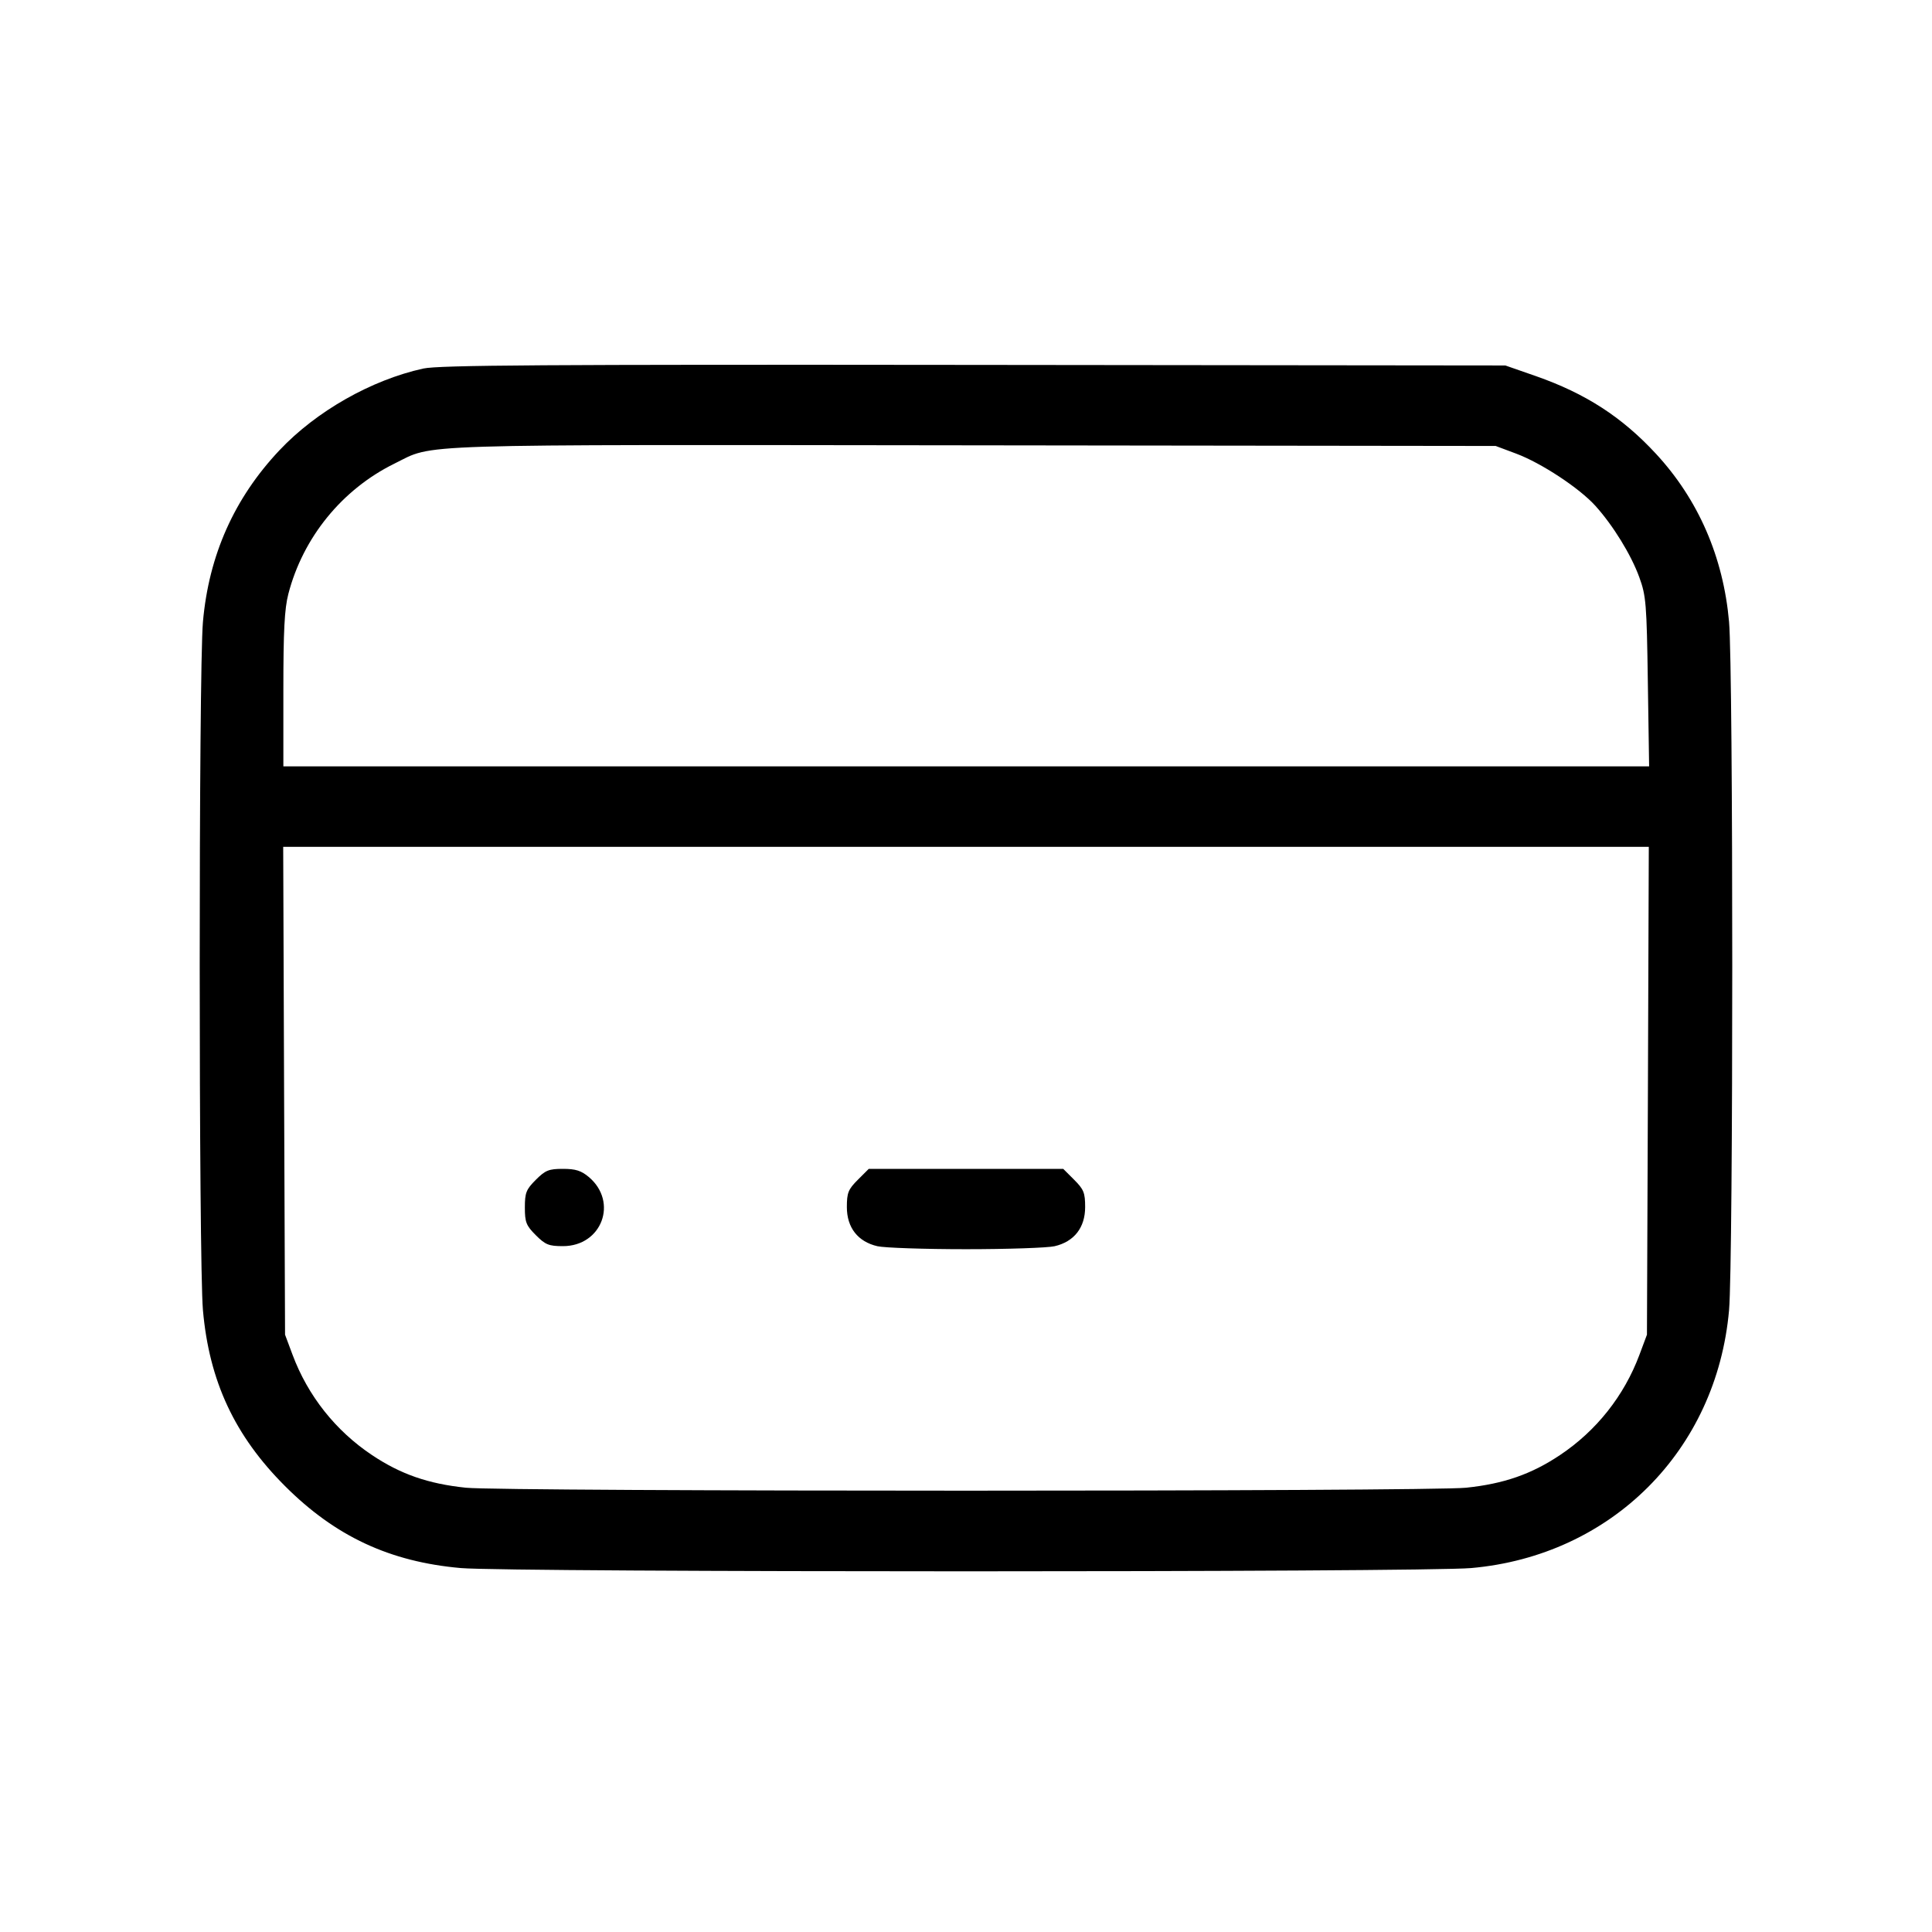 <svg xmlns="http://www.w3.org/2000/svg" class="icon icon-tabler icon-tabler-credit-card" width="24" height="24" viewBox="0 0 24 24" stroke-width="1" stroke="currentColor" fill="none" stroke-linecap="round" stroke-linejoin="round"><path d="M5.259 4.578 C 4.613 4.720,3.929 5.108,3.471 5.594 C 2.910 6.189,2.594 6.897,2.521 7.725 C 2.467 8.330,2.468 15.672,2.521 16.276 C 2.599 17.158,2.915 17.835,3.540 18.460 C 4.165 19.085,4.842 19.401,5.724 19.479 C 6.340 19.533,17.660 19.533,18.276 19.479 C 20.018 19.325,21.325 18.018,21.479 16.275 C 21.532 15.672,21.532 8.328,21.479 7.725 C 21.408 6.920,21.097 6.205,20.571 5.637 C 20.147 5.179,19.696 4.888,19.079 4.672 L 18.700 4.540 12.100 4.533 C 6.765 4.527,5.454 4.536,5.259 4.578 M18.834 5.635 C 19.147 5.752,19.619 6.063,19.818 6.283 C 20.038 6.527,20.262 6.890,20.364 7.171 C 20.448 7.401,20.456 7.500,20.470 8.470 L 20.486 9.520 12.003 9.520 L 3.520 9.520 3.520 8.568 C 3.520 7.839,3.534 7.561,3.582 7.378 C 3.764 6.676,4.250 6.079,4.900 5.759 C 5.407 5.510,4.965 5.524,12.080 5.532 L 18.580 5.540 18.834 5.635 M20.471 13.550 L 20.459 16.580 20.366 16.829 C 20.176 17.338,19.832 17.773,19.378 18.076 C 19.023 18.313,18.682 18.432,18.213 18.481 C 17.748 18.530,6.252 18.530,5.787 18.481 C 5.318 18.432,4.977 18.313,4.622 18.076 C 4.168 17.773,3.824 17.338,3.634 16.829 L 3.541 16.580 3.529 13.550 L 3.518 10.520 12.000 10.520 L 20.482 10.520 20.471 13.550 M6.656 14.656 C 6.536 14.776,6.520 14.817,6.520 15.000 C 6.520 15.183,6.536 15.224,6.656 15.344 C 6.775 15.463,6.818 15.480,6.993 15.480 C 7.477 15.480,7.682 14.931,7.314 14.621 C 7.220 14.542,7.150 14.520,6.993 14.520 C 6.818 14.520,6.775 14.537,6.656 14.656 M10.656 14.656 C 10.537 14.775,10.520 14.817,10.520 14.995 C 10.520 15.250,10.657 15.425,10.900 15.481 C 10.988 15.501,11.483 15.518,12.000 15.518 C 12.517 15.518,13.012 15.501,13.100 15.481 C 13.343 15.425,13.480 15.250,13.480 14.995 C 13.480 14.817,13.463 14.775,13.344 14.656 L 13.208 14.520 12.000 14.520 L 10.792 14.520 10.656 14.656 " stroke="none" fill="black" fill-rule="evenodd"></path></svg>